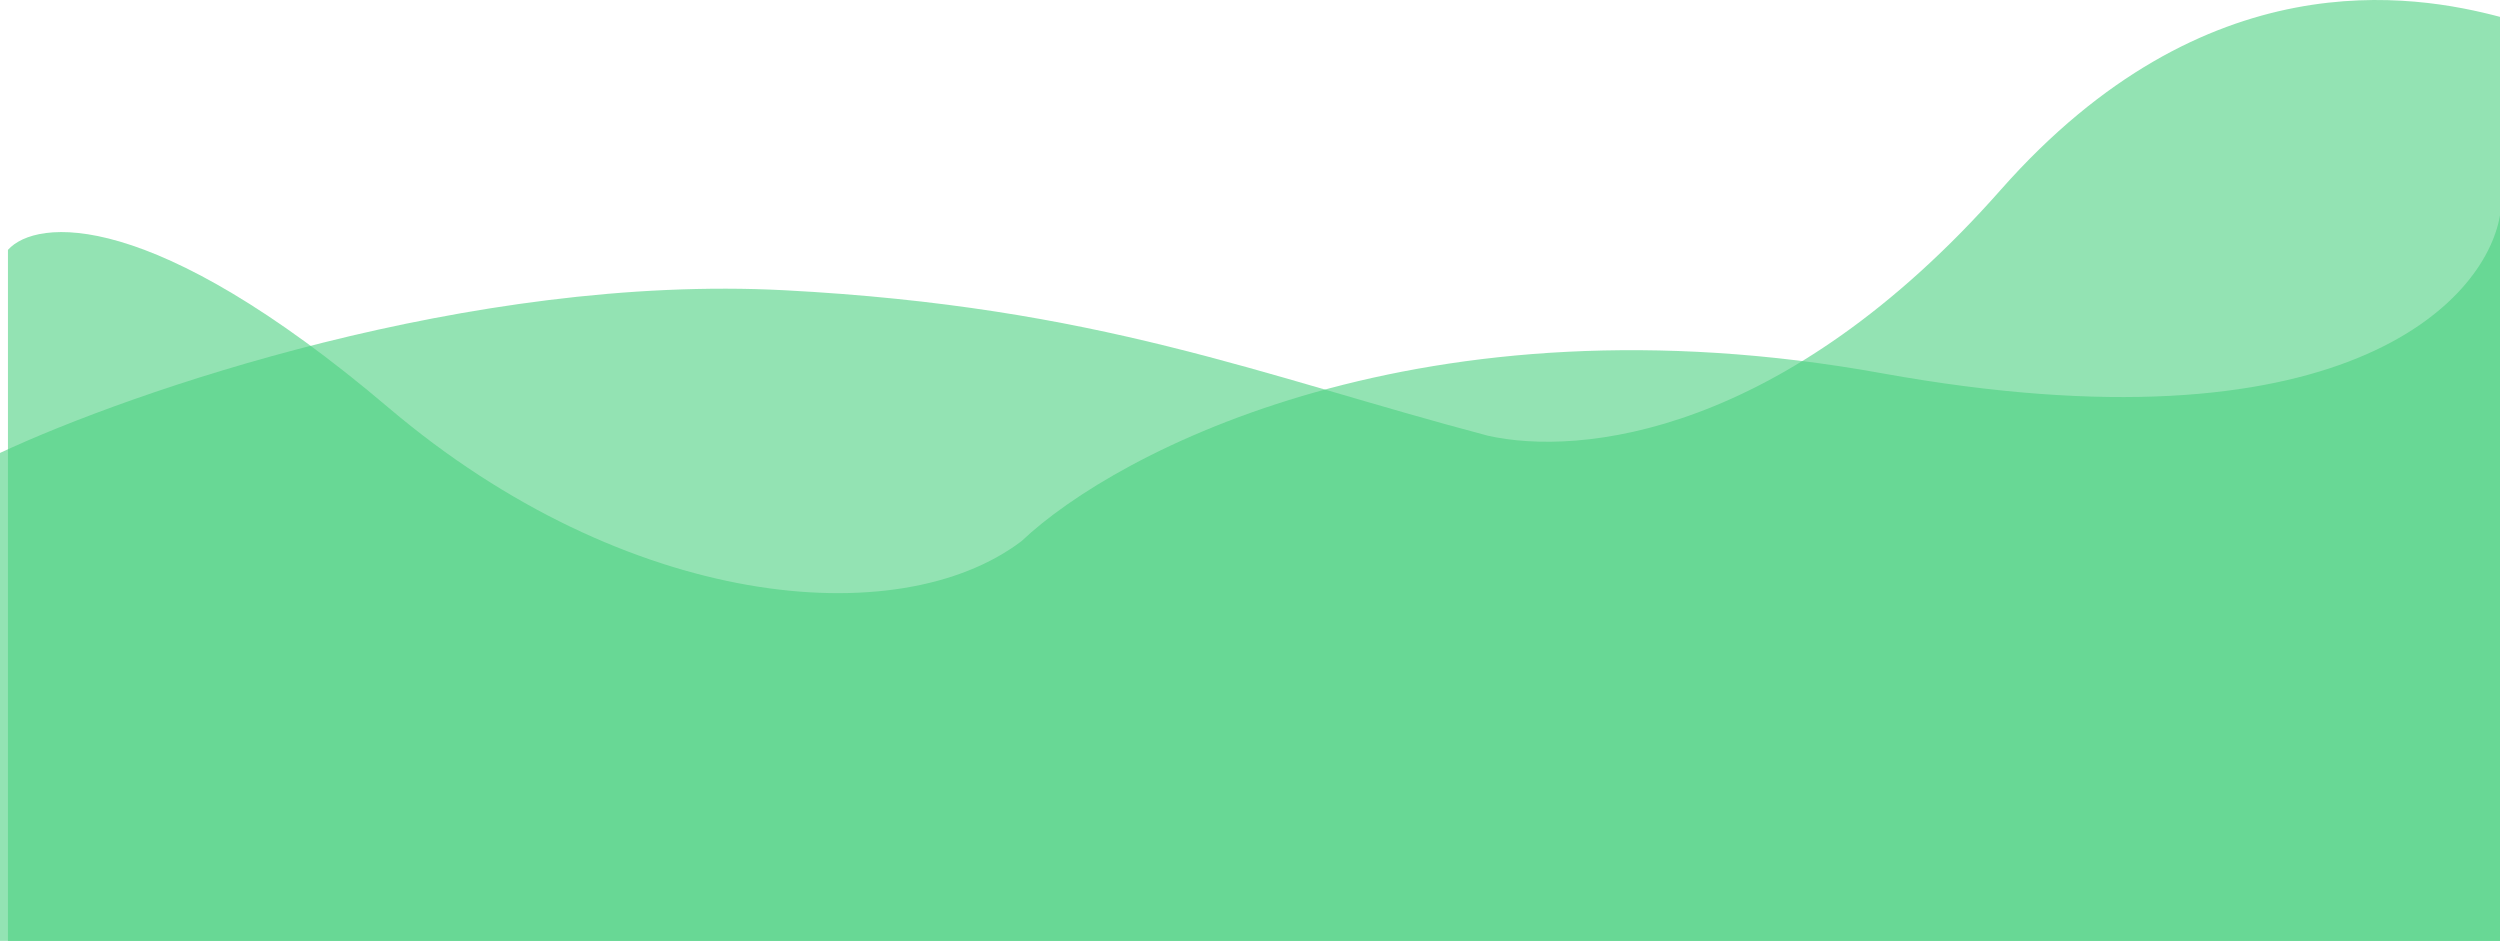 <svg xmlns="http://www.w3.org/2000/svg" viewBox="0 0 799.24 300.83"><title>bg</title><g id="Layer_2" data-name="Layer 2"><g id="Layer_1-2" data-name="Layer 1"><path id="Path" d="M251,92.8c-100.4-5.31-209.17,32.46-251,52v156H799.24V5.39c-27.25-7.2-94-19.06-159.63,55.32-69.35,78.57-134.67,85.2-164,78.57C402.48,119.93,351.4,98.11,251,92.8Z" style="fill:#4cd080;opacity:0.6;isolation:isolate"/><path id="Path-2" d="M601.64,119.33c146.7,26.52,192.86-22.61,197.6-50.5v232H2.54V79.88c9-10,45.84-13.89,121.72,50.5s163,72.47,202.33,42.61C357.15,144.06,455,92.82,601.64,119.33Z" style="fill:#4cd080;opacity:0.6;isolation:isolate"/></g></g></svg>